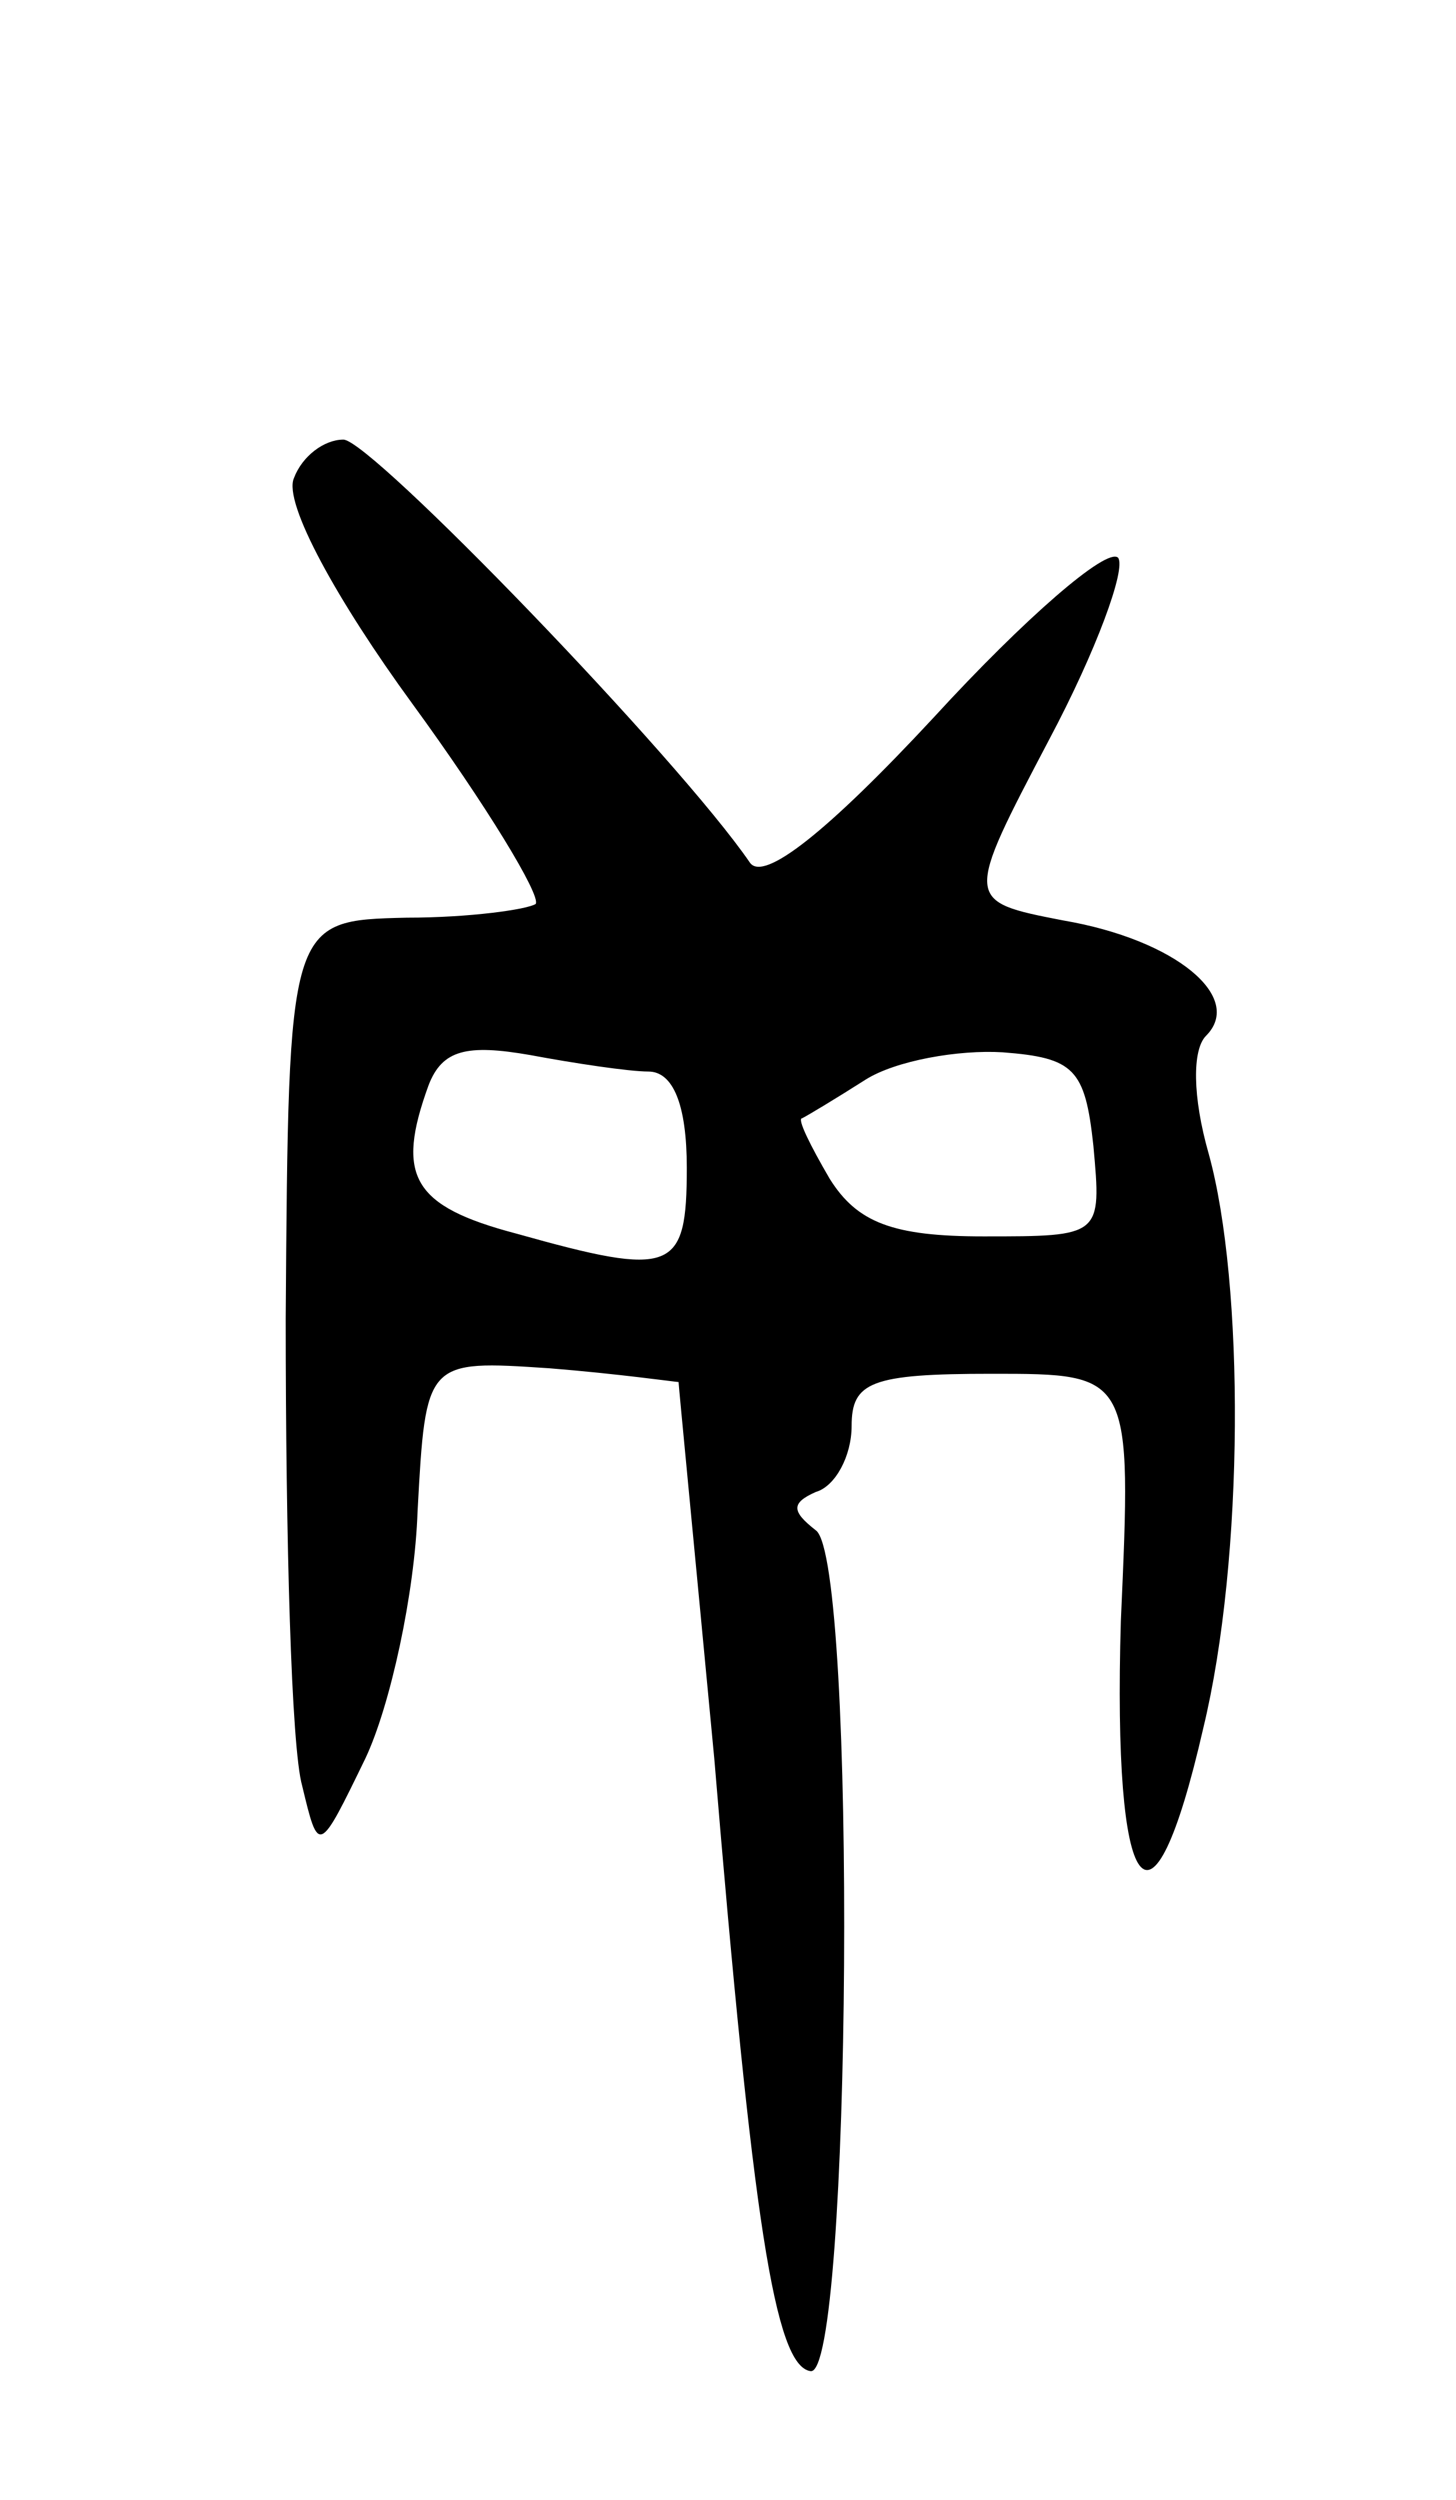<svg version="1.0" xmlns="http://www.w3.org/2000/svg"
 width="53pt" height="91pt" viewBox="0 0 53 91"
 preserveAspectRatio="xMidYMid meet">
<g transform="translate(0,91) scale(0.1,-0.1)"
fill="#000000" stroke="none">
<path d="M107 736 c-4 -9 16 -45 43 -82 27 -37 47 -70 45 -73 -3 -2 -24 -5
-47 -5 -43 -1 -43 -1 -44 -146 0 -80 2 -156 6 -170 6 -25 6 -25 23 10 9 19 18
60 19 90 3 55 3 55 48 52 25 -2 46 -5 47 -5 0 -1 6 -63 13 -137 14 -168 22
-221 35 -223 15 -3 17 295 2 306 -9 7 -9 10 0 14 7 2 13 13 13 24 0 16 7 19
51 19 51 0 51 0 47 -90 -3 -102 11 -122 30 -39 15 62 15 162 2 209 -6 21 -6
38 -1 43 14 14 -11 35 -52 42 -36 7 -36 7 -5 66 17 32 28 62 25 66 -4 4 -34
-22 -67 -58 -39 -42 -62 -60 -67 -53 -26 38 -138 154 -148 154 -7 0 -15 -6
-18 -14z m129 -216 c9 0 14 -12 14 -35 0 -38 -5 -40 -62 -24 -38 10 -44 21
-32 54 5 13 14 15 37 11 16 -3 36 -6 43 -6z m162 -27 c3 -33 3 -33 -40 -33
-33 0 -46 5 -56 21 -7 12 -12 22 -10 22 2 1 12 7 23 14 11 7 34 11 50 10 26
-2 30 -6 33 -34z"/>
</g>
</svg>
